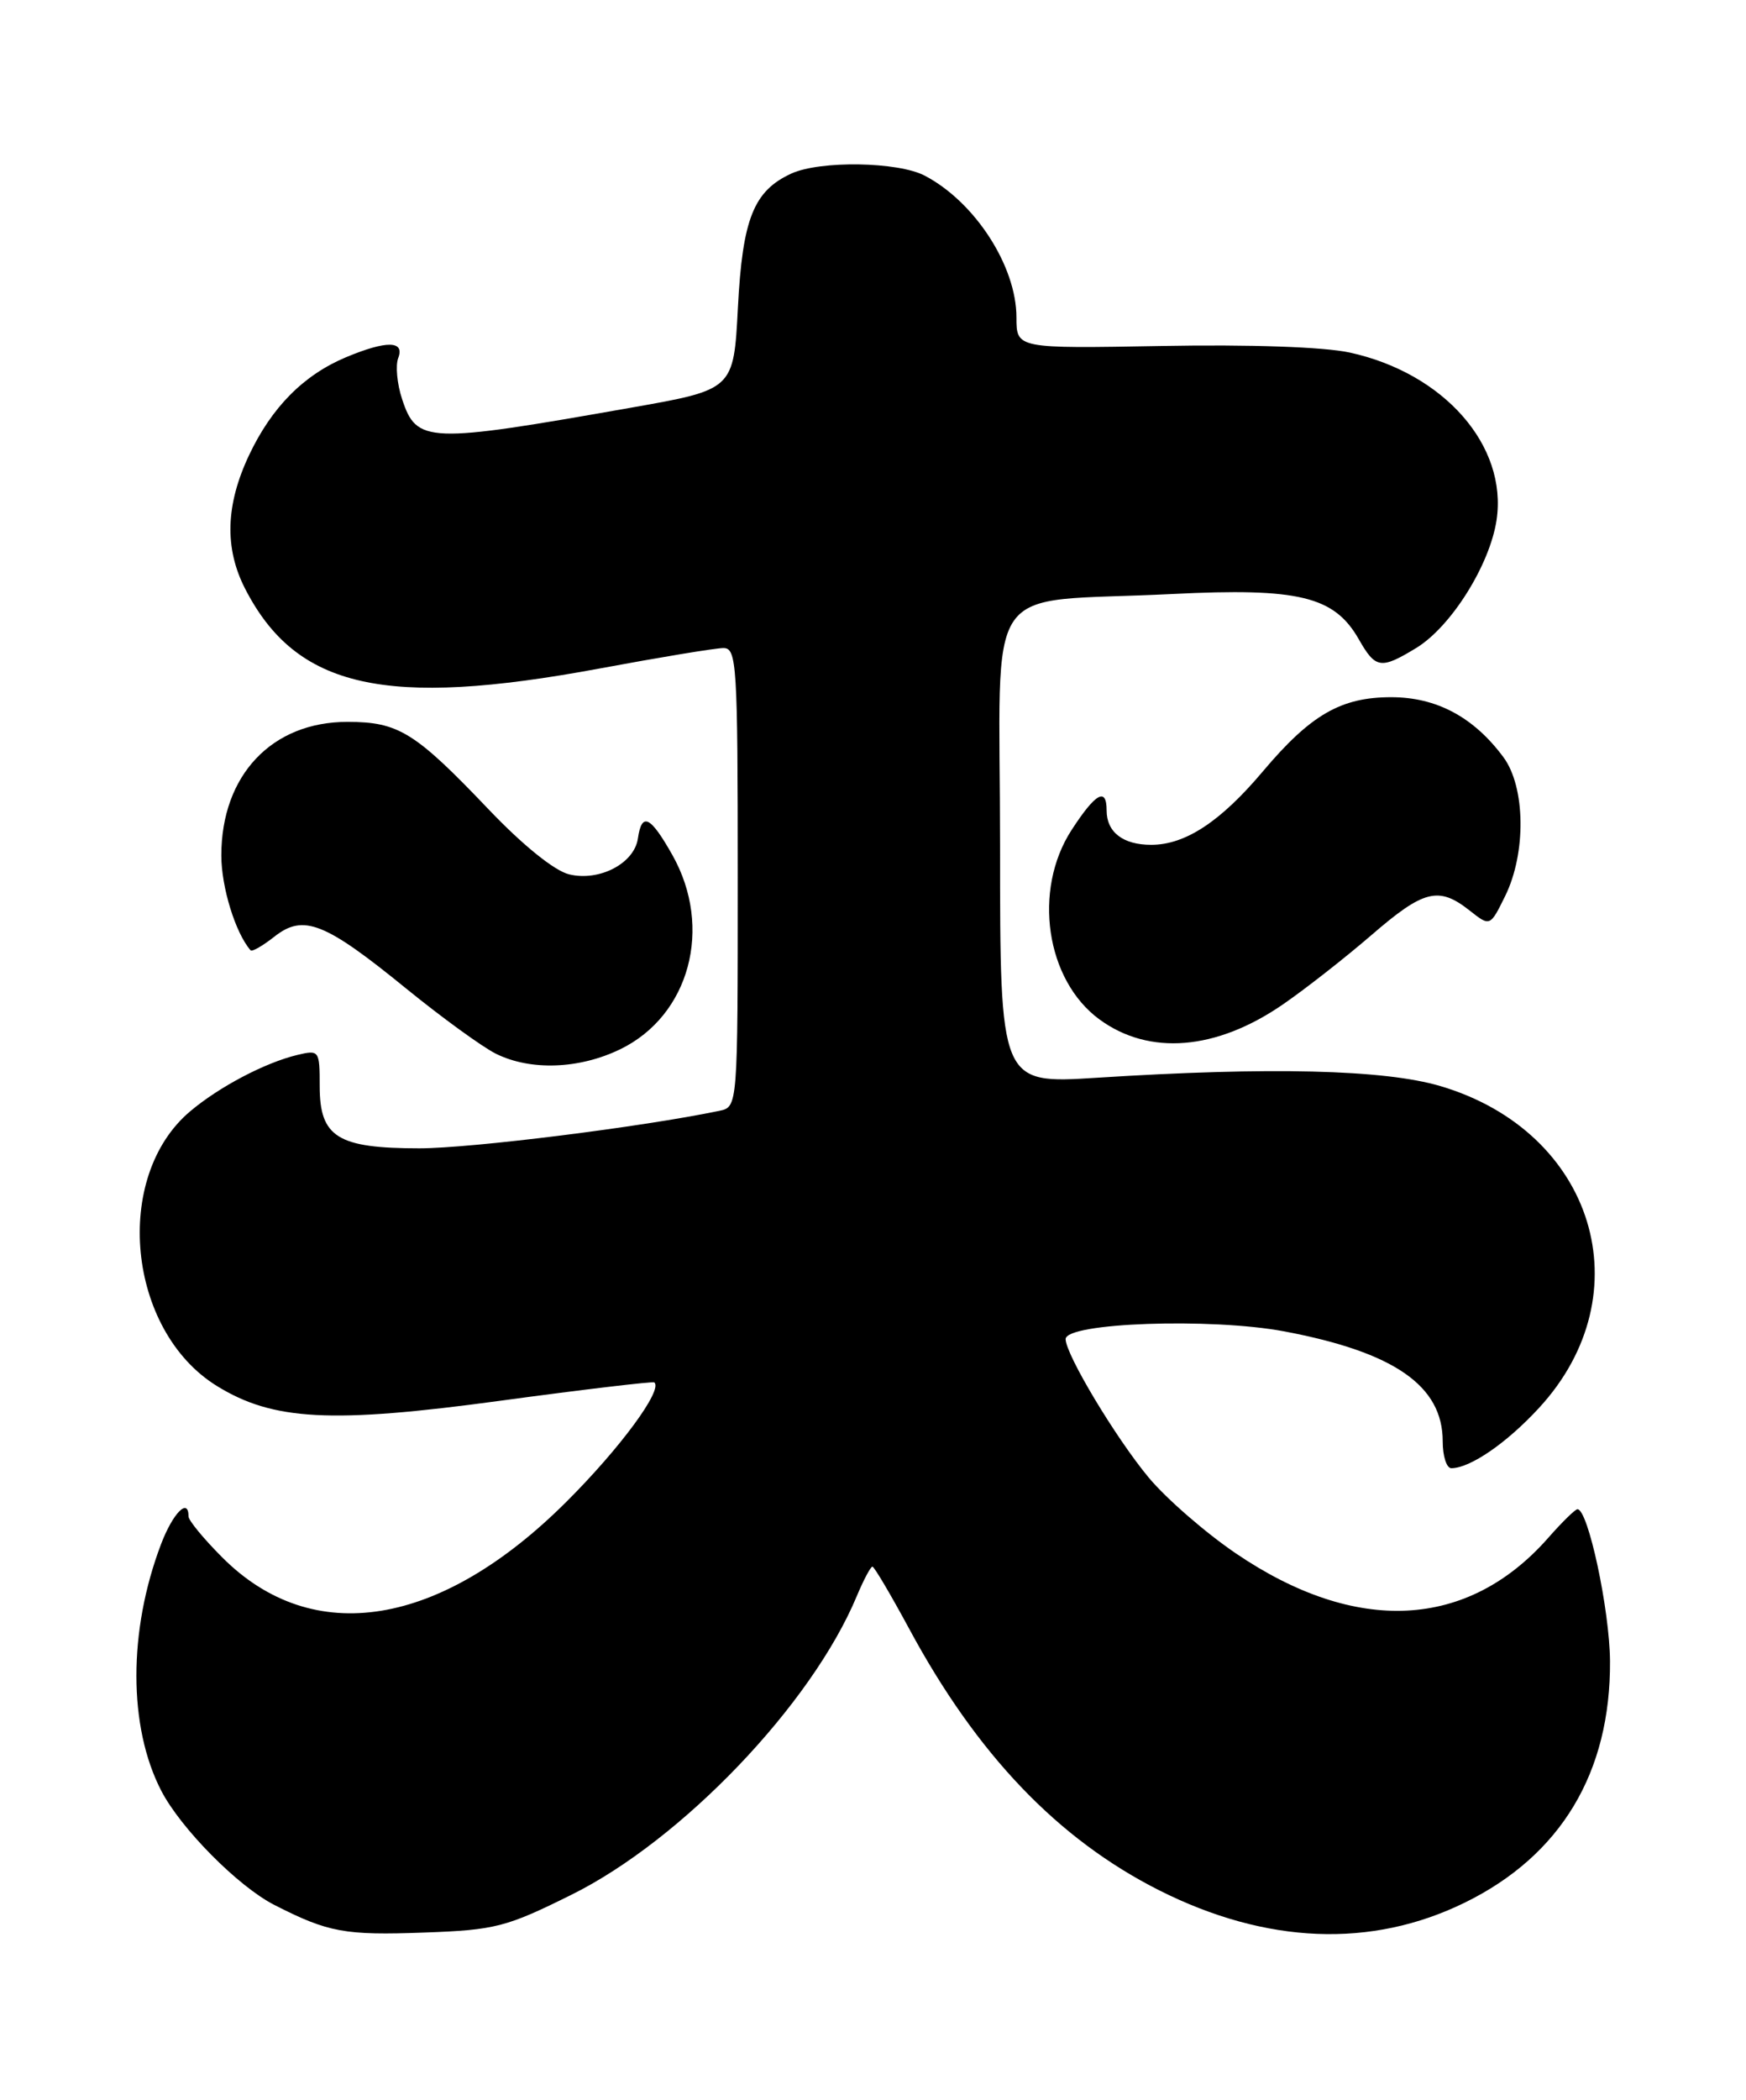 <?xml version="1.0" encoding="UTF-8" standalone="no"?>
<!DOCTYPE svg PUBLIC "-//W3C//DTD SVG 1.1//EN" "http://www.w3.org/Graphics/SVG/1.1/DTD/svg11.dtd" >
<svg xmlns="http://www.w3.org/2000/svg" xmlns:xlink="http://www.w3.org/1999/xlink" version="1.1" viewBox="0 0 213 256">
 <g >
 <path fill="currentColor"
d=" M 69.68 231.02 C 83.20 224.33 99.01 207.80 104.52 194.60 C 105.35 192.62 106.21 191.00 106.43 191.00 C 106.65 191.00 108.66 194.41 110.91 198.57 C 119.19 213.93 129.07 224.24 141.43 230.47 C 154.48 237.03 167.30 237.55 178.70 231.96 C 190.42 226.22 196.50 216.10 196.41 202.50 C 196.36 196.24 193.74 184.00 192.44 184.00 C 192.17 184.00 190.57 185.56 188.90 187.46 C 179.06 198.66 165.44 199.35 150.76 189.38 C 147.05 186.86 142.28 182.71 140.14 180.15 C 136.12 175.32 130.00 165.13 130.00 163.26 C 130.00 161.26 147.75 160.64 156.68 162.32 C 170.10 164.85 176.00 168.95 176.00 175.72 C 176.00 177.53 176.47 179.00 177.05 179.00 C 179.34 179.00 183.81 175.93 187.75 171.65 C 200.58 157.74 194.51 137.96 175.71 132.41 C 168.87 130.39 154.92 130.05 133.75 131.40 C 122.00 132.14 122.00 132.14 122.00 103.20 C 122.00 69.80 119.41 73.60 143.00 72.42 C 158.46 71.65 162.78 72.70 165.77 77.95 C 167.81 81.53 168.45 81.63 172.77 79.00 C 177.02 76.41 181.74 68.89 182.57 63.41 C 183.93 54.34 176.16 45.49 164.65 42.98 C 161.55 42.30 152.45 41.98 141.75 42.18 C 124.00 42.50 124.00 42.50 124.00 38.70 C 124.00 32.44 118.93 24.61 112.80 21.41 C 109.54 19.71 100.07 19.56 96.56 21.15 C 91.94 23.26 90.58 26.67 90.02 37.50 C 89.50 47.50 89.50 47.50 77.00 49.70 C 52.08 54.10 50.83 54.05 49.05 48.65 C 48.44 46.81 48.23 44.56 48.58 43.65 C 49.40 41.52 47.16 41.49 42.22 43.55 C 37.04 45.72 33.15 49.64 30.38 55.50 C 27.52 61.56 27.36 66.84 29.91 71.79 C 36.15 83.92 46.99 86.36 73.10 81.51 C 80.47 80.14 87.29 79.01 88.25 79.01 C 89.88 79.00 90.00 81.00 90.00 106.98 C 90.00 134.96 90.00 134.96 87.75 135.43 C 78.29 137.40 57.49 140.00 51.16 140.00 C 41.18 140.00 39.00 138.64 39.00 132.42 C 39.00 128.06 38.94 127.98 36.25 128.62 C 32.32 129.57 26.76 132.49 23.21 135.48 C 13.70 143.48 15.52 162.21 26.45 168.97 C 33.30 173.20 40.40 173.58 61.00 170.78 C 71.17 169.40 79.65 168.40 79.82 168.54 C 80.90 169.44 75.65 176.56 69.11 183.08 C 53.73 198.42 38.17 200.94 27.13 189.89 C 24.86 187.62 23.00 185.37 23.00 184.88 C 23.00 182.54 21.10 184.45 19.65 188.25 C 15.63 198.81 15.64 210.53 19.67 218.32 C 22.05 222.92 29.04 229.98 33.46 232.24 C 40.05 235.60 42.05 235.97 51.80 235.61 C 60.40 235.30 61.76 234.95 69.68 231.02 Z  M 75.65 127.93 C 84.13 123.82 87.02 113.11 82.03 104.25 C 79.34 99.48 78.29 98.97 77.82 102.22 C 77.38 105.27 73.12 107.49 69.43 106.60 C 67.65 106.17 63.79 103.06 59.63 98.70 C 50.63 89.26 48.62 88.01 42.40 88.01 C 33.17 87.99 27.00 94.52 27.00 104.30 C 27.00 108.17 28.73 113.76 30.57 115.86 C 30.75 116.06 32.06 115.31 33.49 114.18 C 37.02 111.41 39.62 112.43 49.56 120.53 C 53.93 124.08 58.85 127.65 60.50 128.47 C 64.73 130.56 70.64 130.35 75.65 127.93 Z  M 156.50 122.46 C 159.25 120.57 164.11 116.76 167.30 114.01 C 173.68 108.49 175.50 108.03 179.26 110.99 C 181.78 112.98 181.78 112.98 183.62 109.24 C 186.20 104.01 186.10 95.95 183.41 92.32 C 179.79 87.43 175.24 85.00 169.72 85.00 C 163.58 85.00 159.88 87.14 154.04 94.07 C 148.88 100.18 144.61 102.99 140.45 103.00 C 137.00 103.00 135.00 101.46 135.00 98.80 C 135.00 95.93 133.65 96.69 130.72 101.20 C 125.97 108.53 127.58 119.49 134.12 124.28 C 140.19 128.73 148.37 128.06 156.50 122.46 Z "/>
</g>
</svg>